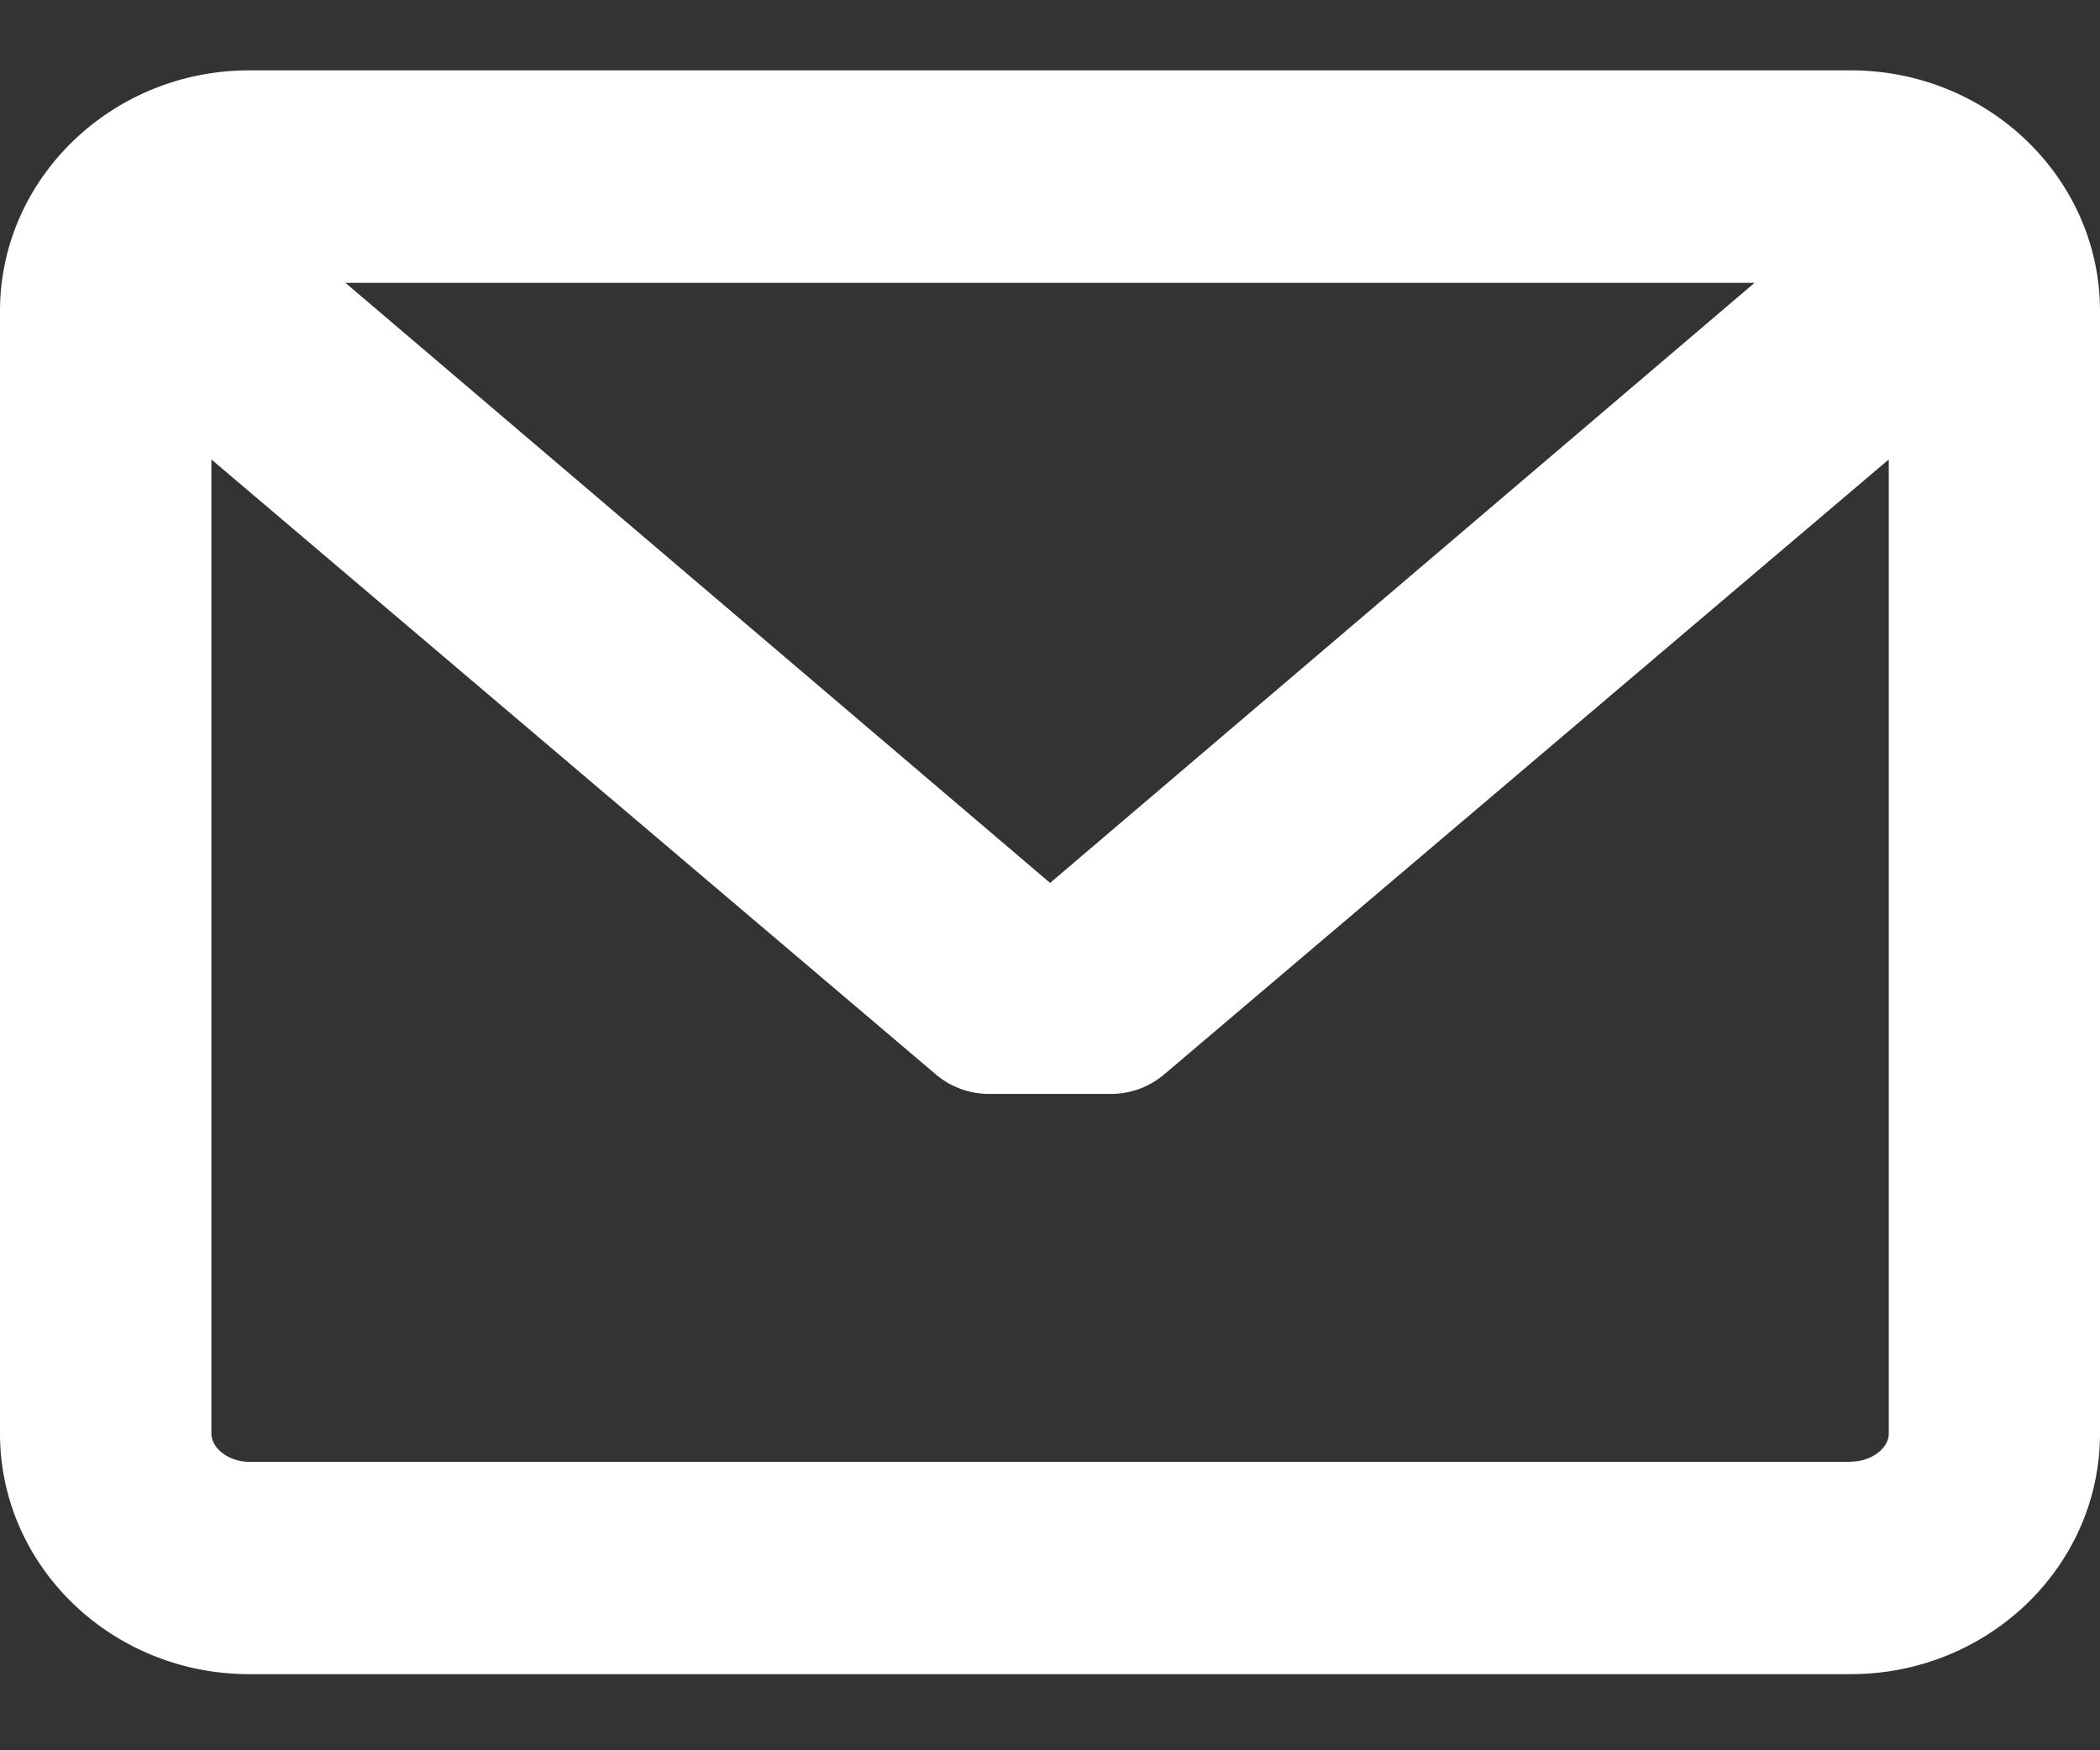 <svg width="12" height="10" fill="none" xmlns="http://www.w3.org/2000/svg"><rect width="100%" height="100%" fill="#333333" stroke="none"/><path d="M10.576.402H1.424C.64.402 0 1.02 0 1.777V8.19c0 .759.639 1.375 1.424 1.375h9.152C11.36 9.565 12 8.95 12 8.19V1.777c0-.758-.639-1.375-1.424-1.375zm0 7.95H1.424c-.115 0-.216-.076-.216-.162V2.625l4.139 3.513a.47.47 0 00.303.112h.7a.47.47 0 00.303-.112l4.14-3.513V8.19c0 .086-.102.161-.217.161zM6 5.044L1.974 1.616h8.052L6 5.045z" fill="#fff"/></svg>